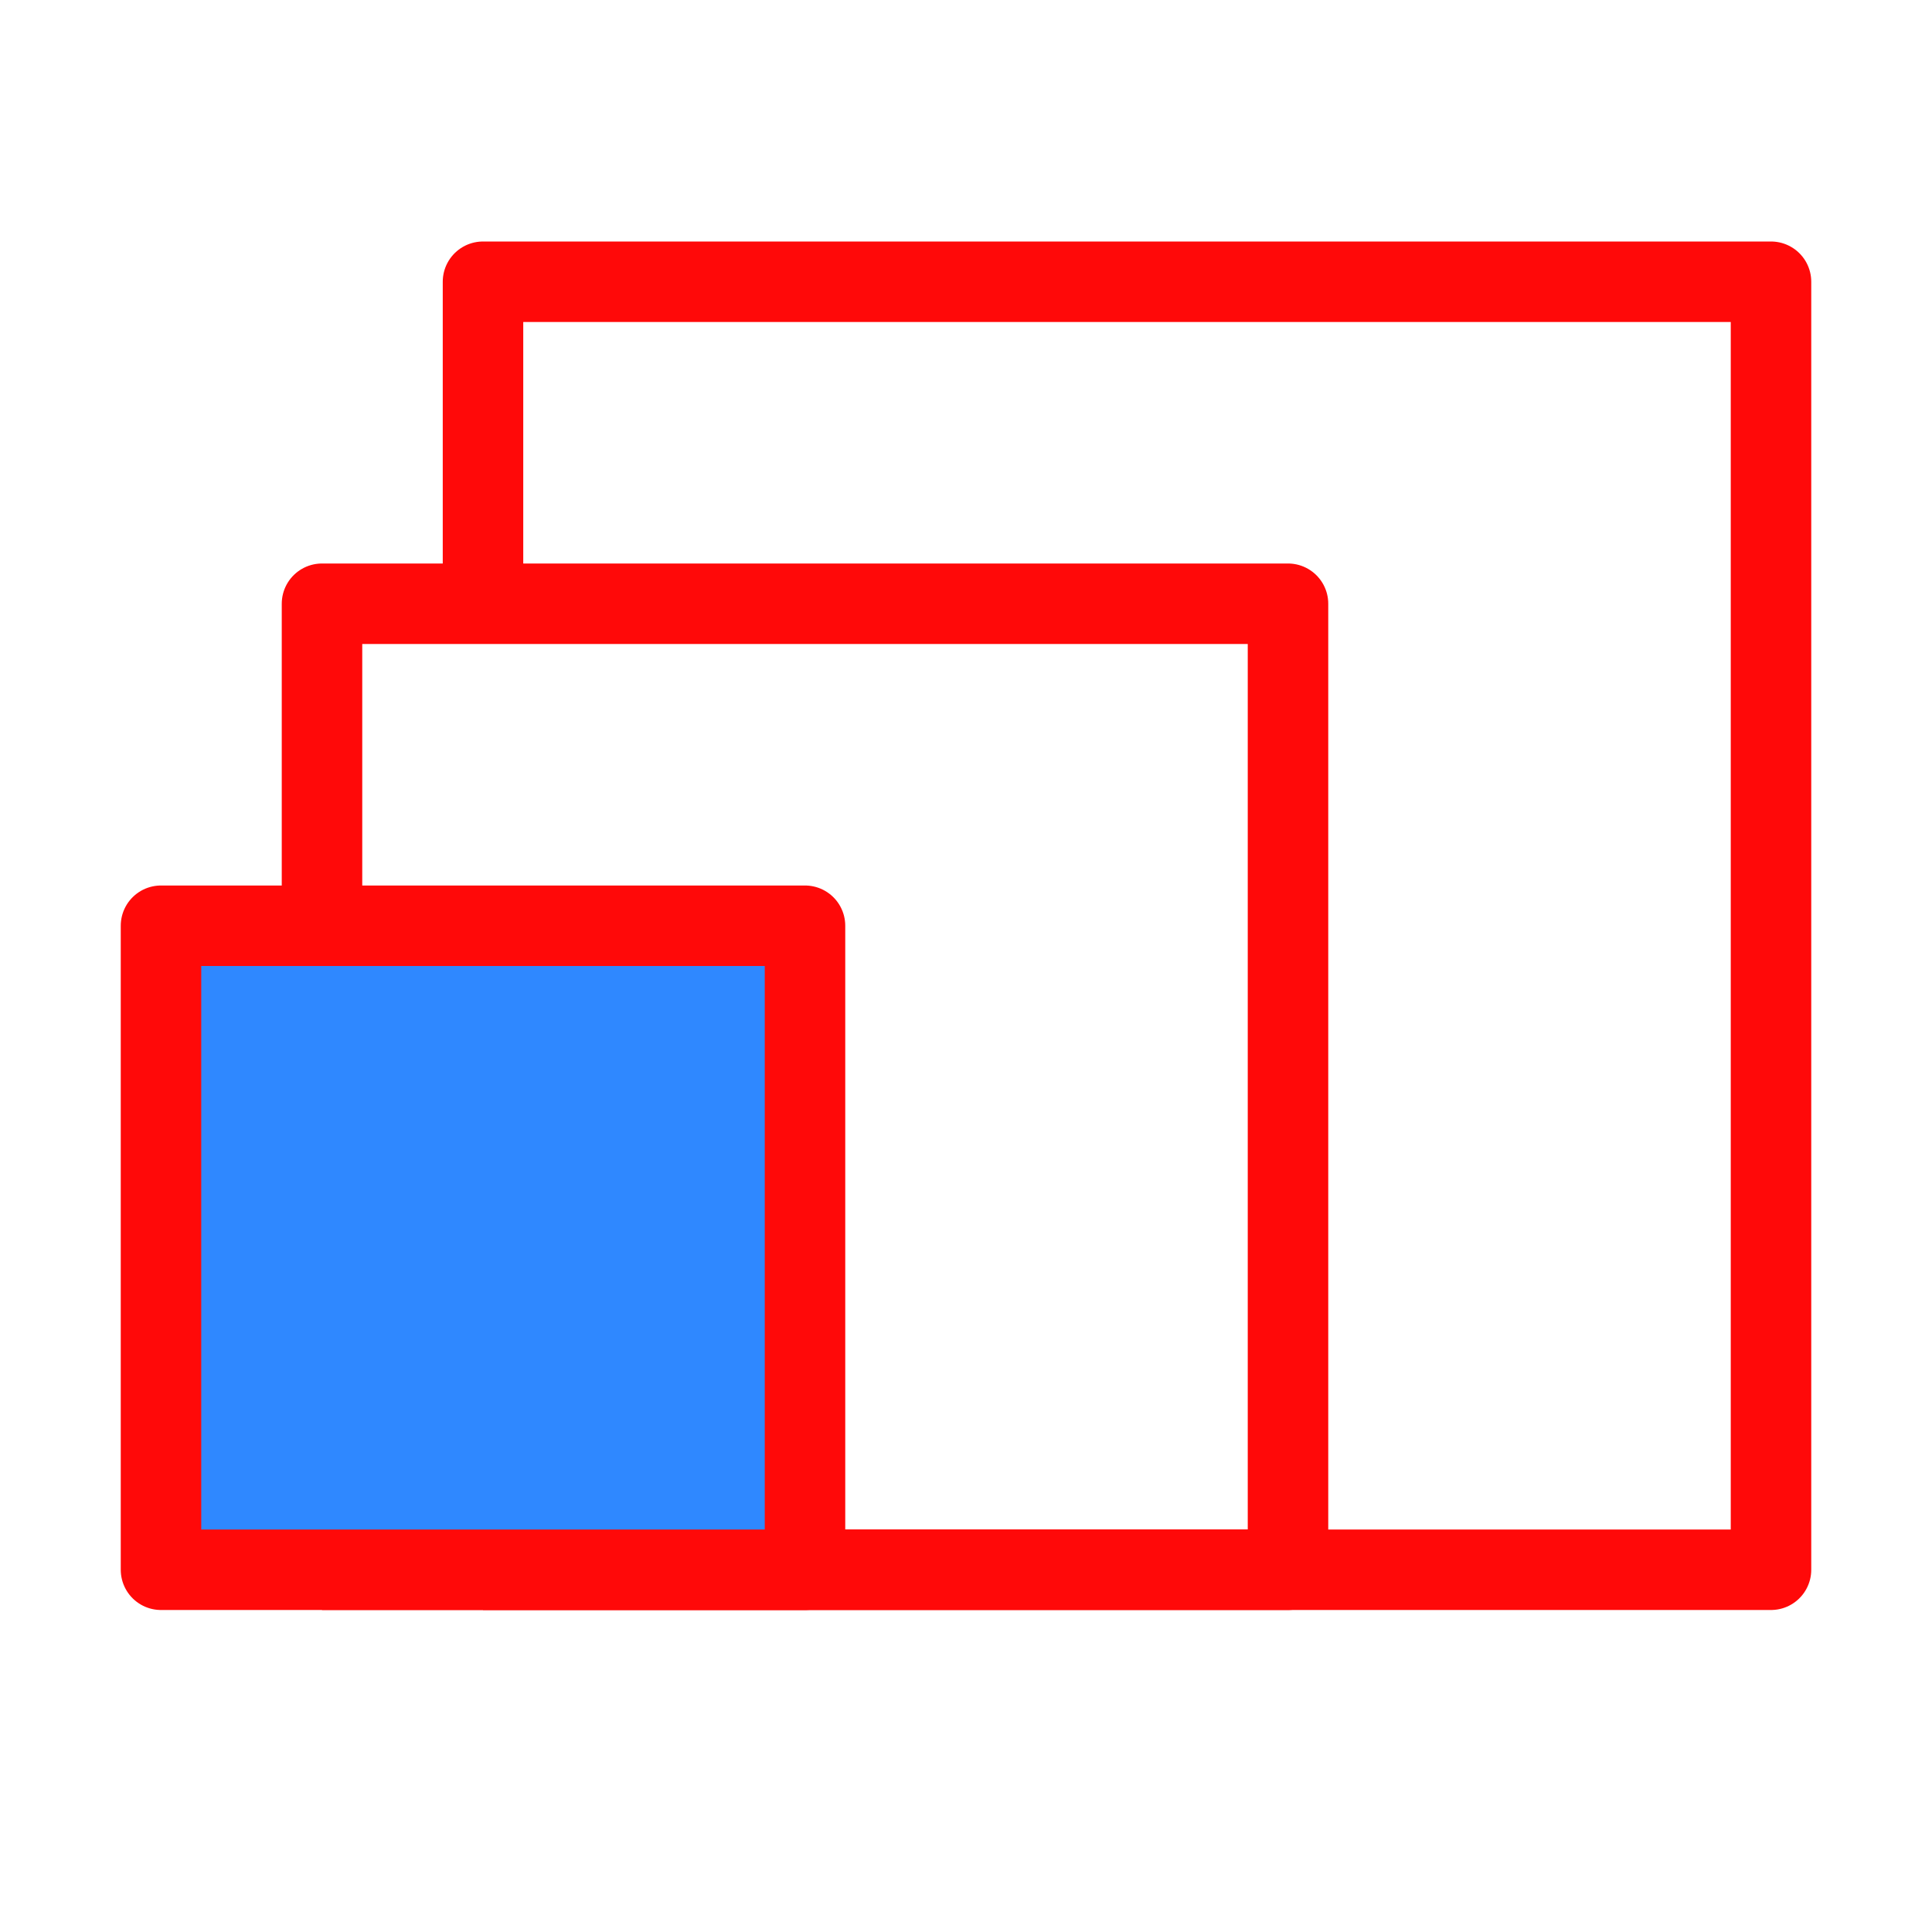 <?xml version="1.0" encoding="UTF-8"?><svg width="24" height="24" viewBox="0 0 48 48" fill="none" xmlns="http://www.w3.org/2000/svg"><path d="M12 39H44V7H12V15" stroke="#FF0909" stroke-width="2" stroke-linejoin="round"/><path d="M8 39H32V15H8V23" stroke="#FF0909" stroke-width="2" stroke-linejoin="round"/><path d="M20 23H4V39H20V23Z" fill="#2F88FF" stroke="#FF0909" stroke-width="2" stroke-linejoin="round"/></svg>